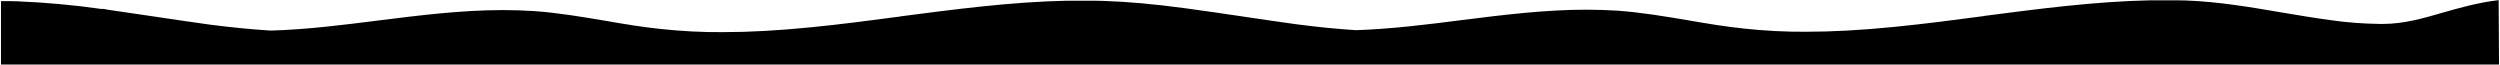 <?xml version="1.0" encoding="utf-8"?>
<!-- Generator: Adobe Illustrator 27.1.1, SVG Export Plug-In . SVG Version: 6.00 Build 0)  -->
<svg class="cor-onda" version="1.1" id="Camada_1" xmlns="http://www.w3.org/2000/svg" xmlns:xlink="http://www.w3.org/1999/xlink" x="0px" y="0px"
	 viewBox="0 0 1281 33.5" style="enable-background:new 0 0 1281 33.5;" xml:space="preserve">
<g id="Grupo_158"  transform="translate(0.5 0.466)">
	<path id="Subtração_1" d="M1280,32.6H0V0.1h3.6c1.6,0,3.1,0.1,4.6,0.1c14.7,0.6,29.3,1.9,43.8,4V4c1,0.2,2,0.4,3.3,0.6
		C63.1,5.7,70.9,6.9,78.5,8h0c9.5,1.4,19.2,2.9,28.9,4.2c10.8,1.4,21.2,2.4,30.8,3c18.5-0.5,37.2-2.9,55.4-5.2
		c20.8-2.6,42.3-5.3,63.6-5.3c5.5,0,10.8,0.2,15.9,0.5c12.6,0.9,24.8,3,36.7,5c9.2,1.6,18.8,3.2,28.4,4.2
		c10.5,1.1,21.1,1.7,31.7,1.6c13.5,0,28.4-0.8,45.3-2.5c15.1-1.5,30.6-3.5,45.5-5.5l0.4-0.1c27.7-3.6,56.4-7.4,85.1-8h13.9
		c1.5,0,3.1,0.1,4.6,0.1c12.7,0.4,26.1,1.6,42.4,3.8v0l0,0l0,0c9.3,1.2,18.8,2.7,27.9,4c9.5,1.4,19.3,2.9,29,4.2
		c10.7,1.4,20.8,2.4,30.3,3c18.1-0.6,36.6-2.9,54.4-5.2c20.8-2.6,42.3-5.3,63.6-5.3c5.5,0,10.8,0.2,15.9,0.5c12.6,0.9,24.8,3,36.7,5
		h0c9.2,1.6,18.8,3.2,28.4,4.2c10.5,1.1,21.1,1.7,31.7,1.6c13.5,0,28.4-0.8,45.3-2.5c15.1-1.5,30.6-3.5,45.5-5.5l0.4-0.1
		c27.7-3.6,56.4-7.4,85.1-8h13.9c1.5,0,3.1,0.1,4.6,0.1c16.5,0.6,32.8,3.4,48.7,6.1h0c8.4,1.4,17.1,2.9,25.5,4
		c8.3,1.2,16.7,1.8,25.1,1.9c0.4,0,0.9,0,1.3,0c10.8,0,20.5-2.8,30.8-5.8c8.8-2.5,17.9-5.1,28.6-6.4L1280,32.6L1280,32.6z"/>
</g>
</svg>
